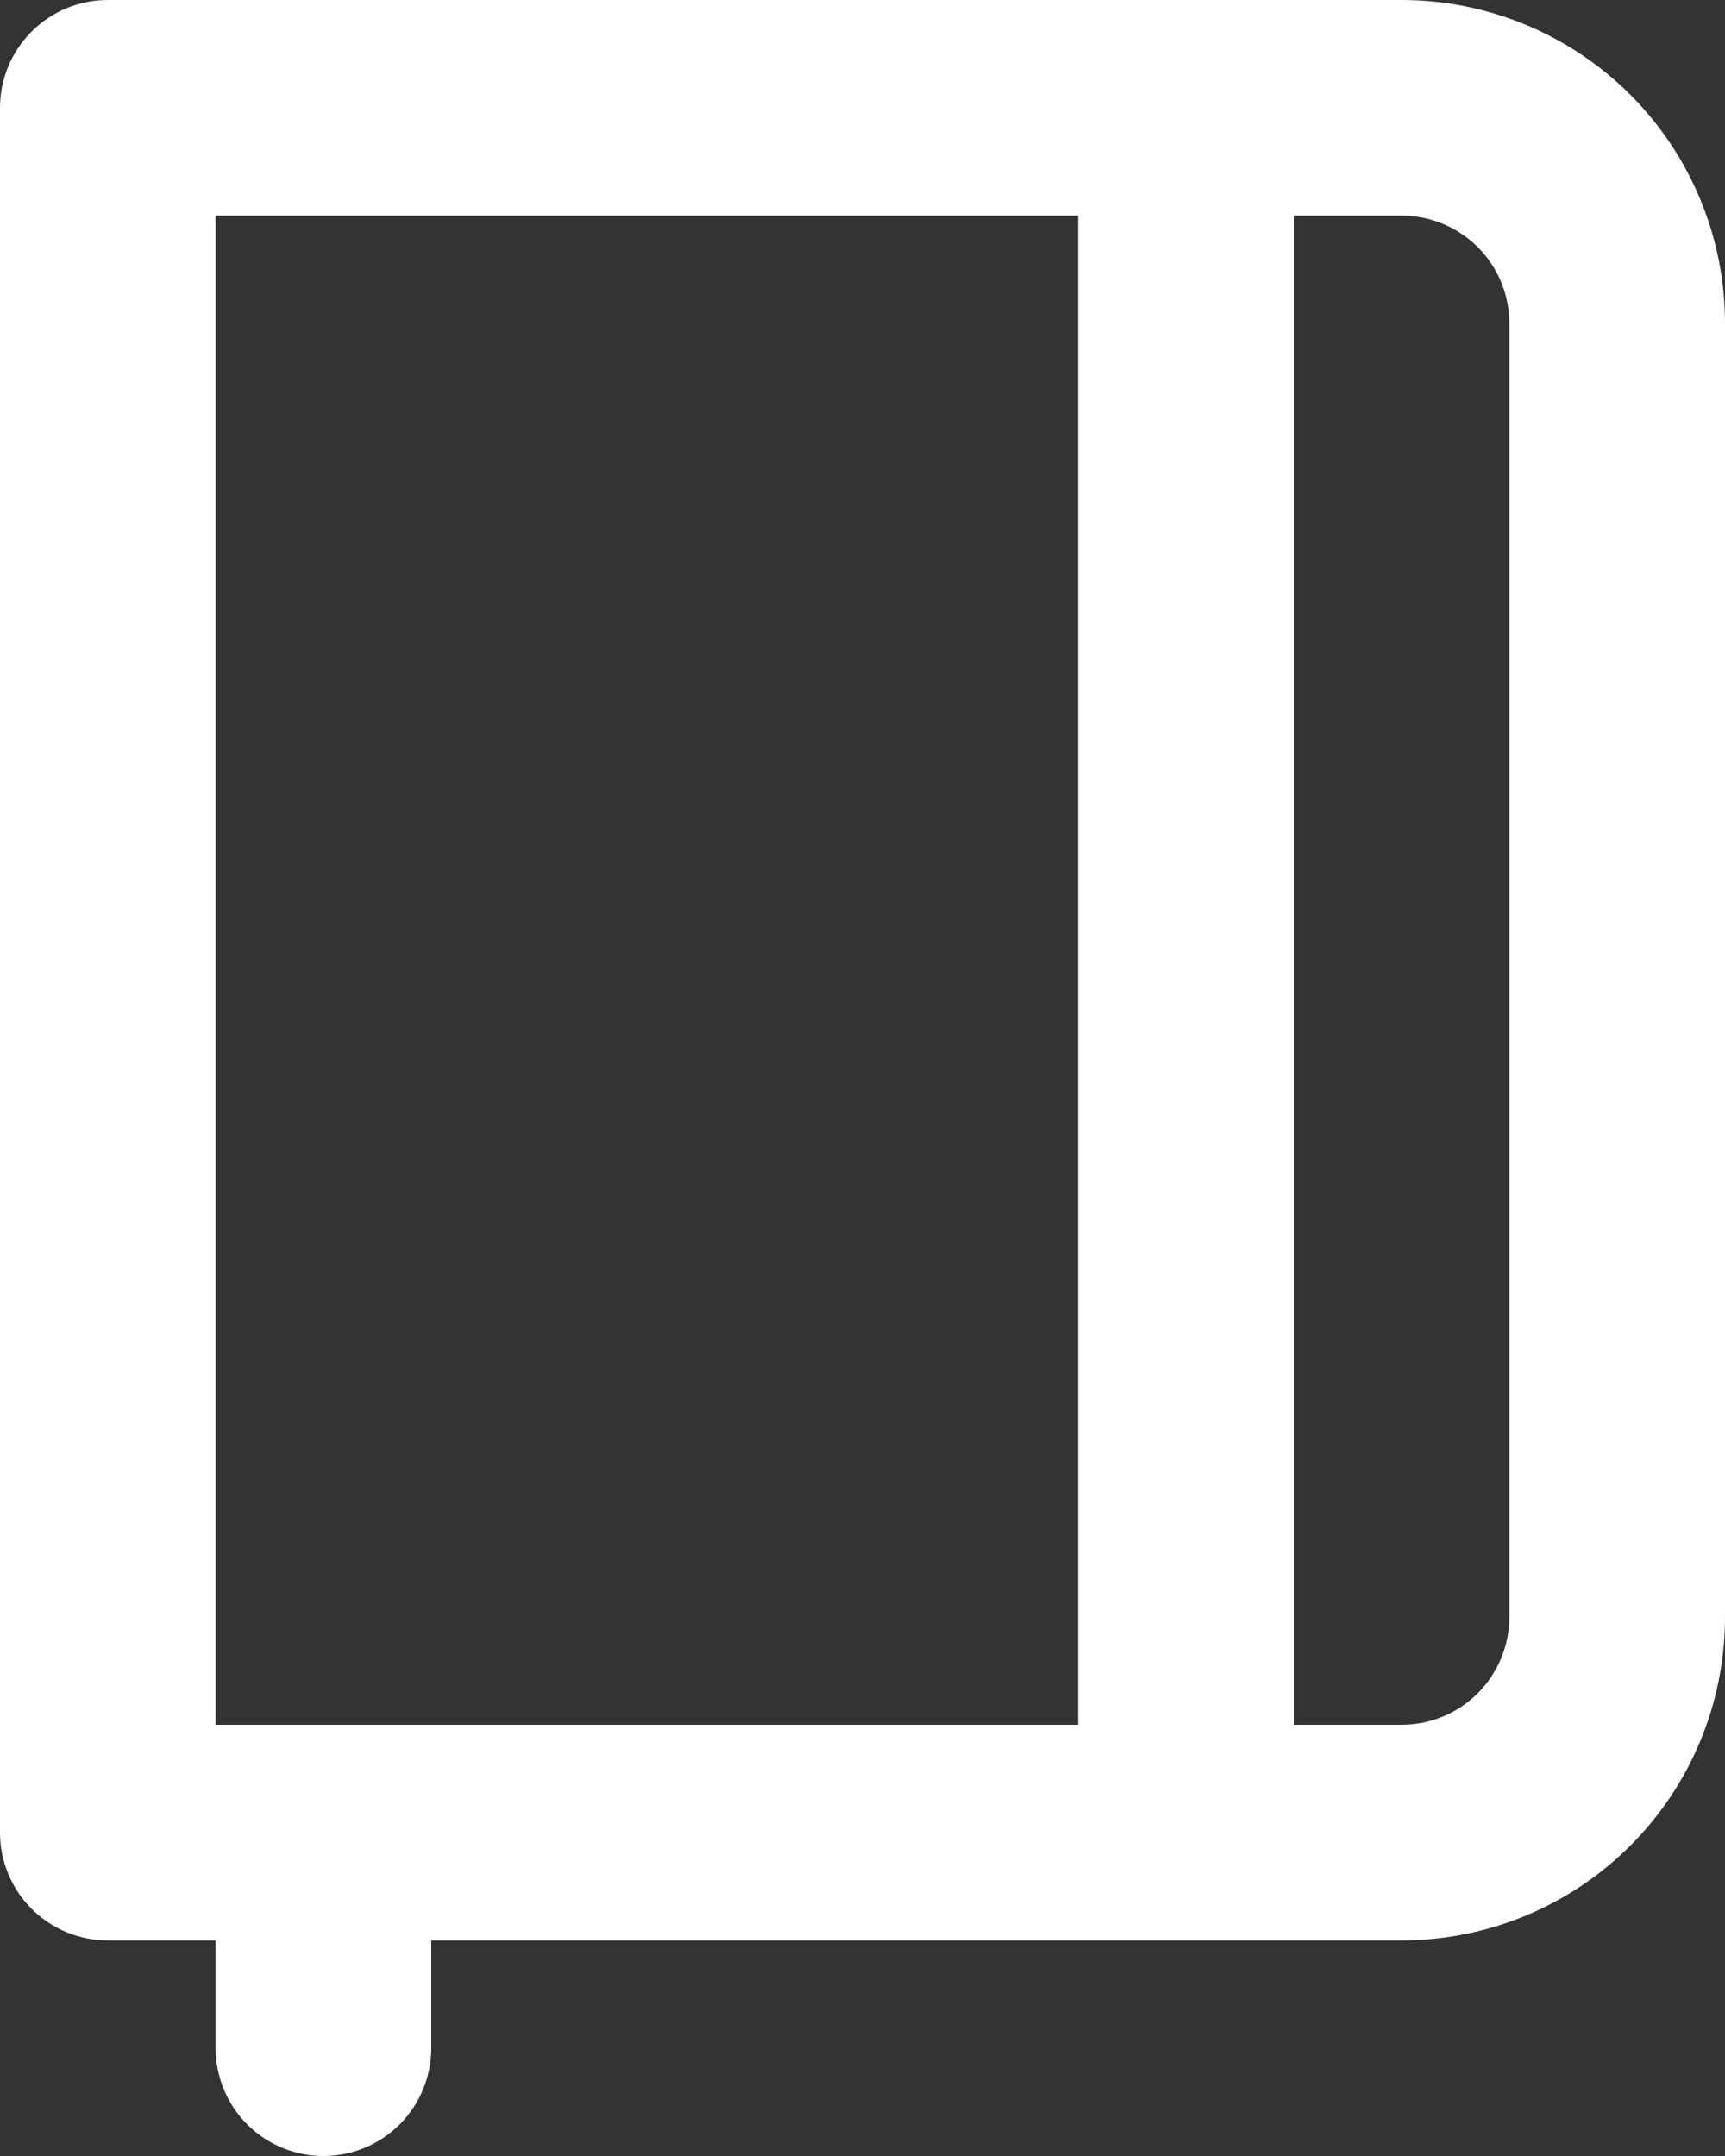 <svg width="20" height="25" viewBox="0 0 20 25" fill="none" xmlns="http://www.w3.org/2000/svg">
<rect x="0" y="0" width="20" height="25" fill="#333333" stroke="none"/>
<path d="M16.25 0H1.25C0.918 0 0.601 0.132 0.366 0.366C0.132 0.601 0 0.918 0 1.25V21.25C0 21.581 0.132 21.899 0.366 22.134C0.601 22.368 0.918 22.5 1.25 22.5H2.5V23.75C2.5 24.081 2.632 24.399 2.866 24.634C3.101 24.868 3.418 25 3.75 25C4.082 25 4.399 24.868 4.634 24.634C4.868 24.399 5 24.081 5 23.75V22.5H16.25C17.245 22.5 18.198 22.105 18.902 21.402C19.605 20.698 20 19.745 20 18.75V3.75C20 2.755 19.605 1.802 18.902 1.098C18.198 0.395 17.245 0 16.25 0ZM12.5 20H2.5V2.5H12.5V20ZM17.5 18.75C17.5 19.081 17.368 19.399 17.134 19.634C16.899 19.868 16.581 20 16.25 20H15V2.5H16.25C16.581 2.5 16.899 2.632 17.134 2.866C17.368 3.101 17.5 3.418 17.5 3.75V18.75Z" fill="white"/>
</svg>
